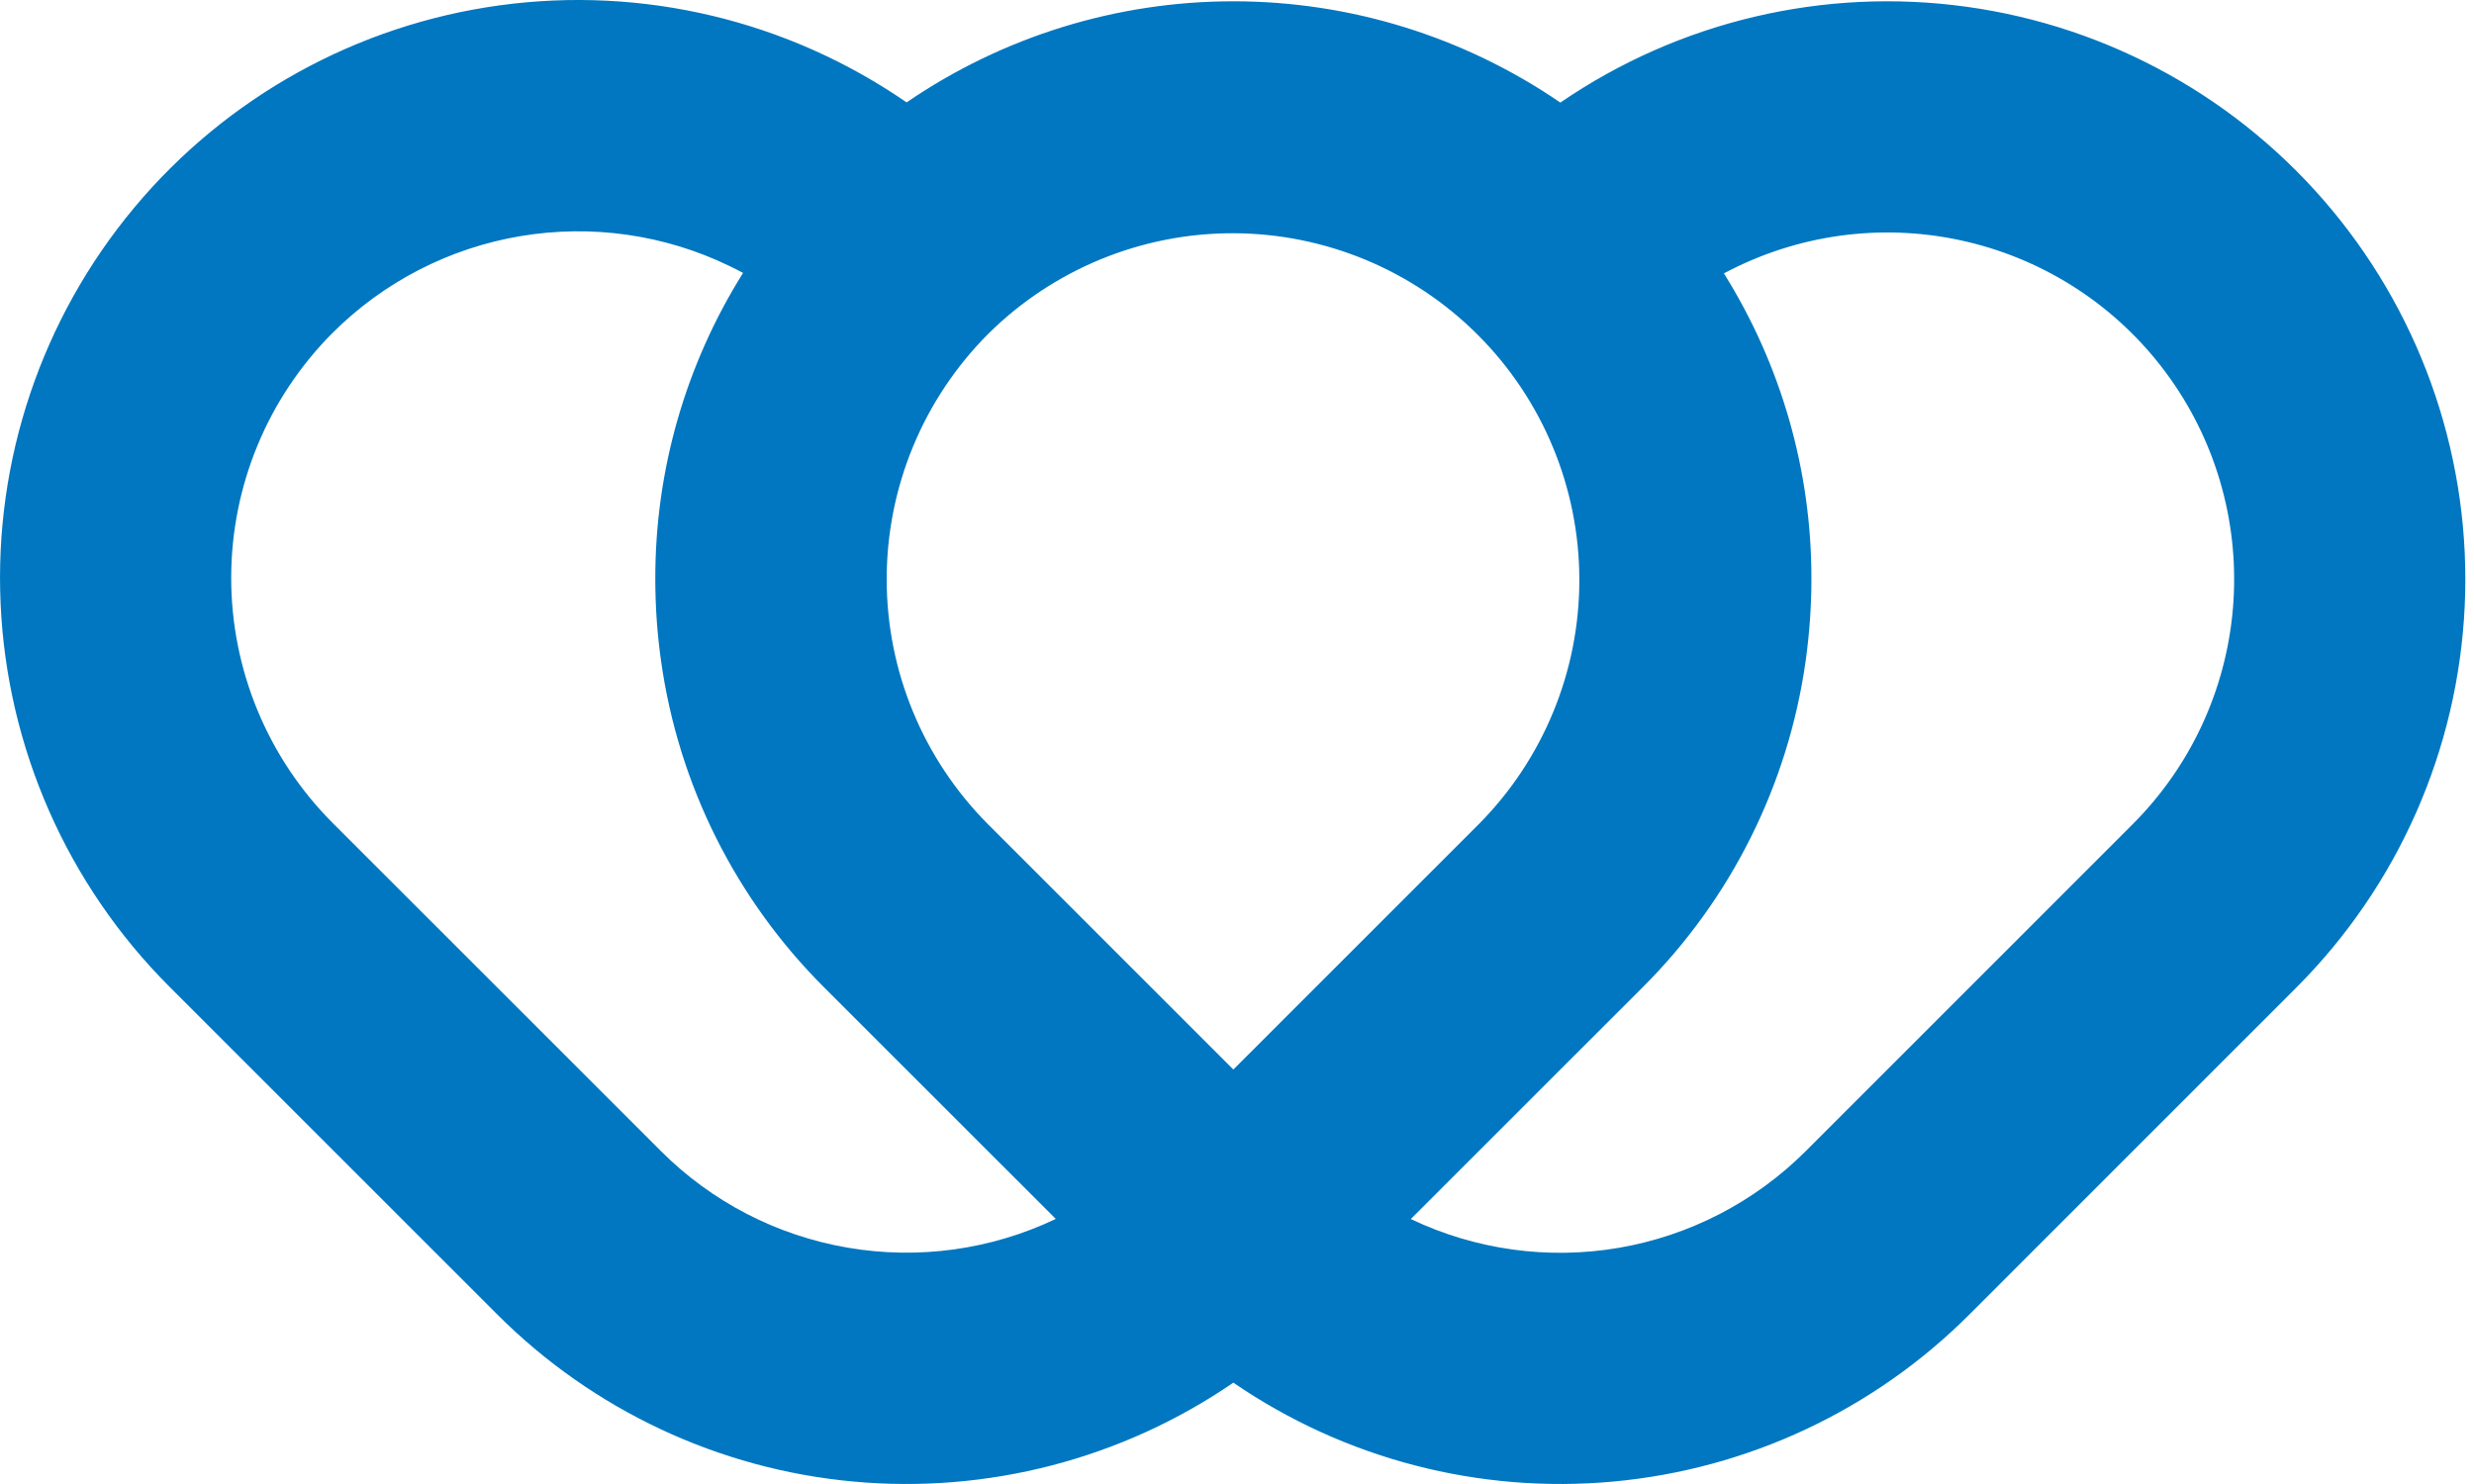 <svg width="40" height="24" viewBox="0 0 40 24" fill="none" xmlns="http://www.w3.org/2000/svg">
<path d="M2.737 15.955L8.024 21.242C8.028 21.245 8.031 21.248 8.034 21.251C8.038 21.255 8.041 21.259 8.045 21.263C9.588 22.805 11.622 23.76 13.795 23.96C15.967 24.161 18.142 23.595 19.941 22.361C21.74 23.595 23.915 24.161 26.087 23.96C28.26 23.76 30.294 22.805 31.837 21.263L37.123 15.976C38.771 14.328 39.743 12.125 39.85 9.797C39.957 7.47 39.191 5.186 37.702 3.394C36.213 1.602 34.109 0.431 31.801 0.11C29.494 -0.211 27.149 0.342 25.228 1.659C23.672 0.593 21.83 0.021 19.944 0.021C18.057 0.02 16.215 0.59 14.658 1.656C12.739 0.331 10.393 -0.23 8.082 0.086C5.771 0.401 3.661 1.57 2.168 3.361C0.674 5.153 -0.096 7.438 0.01 9.768C0.115 12.099 1.088 14.305 2.737 15.955ZM28.099 4.307C29.292 3.737 30.649 3.607 31.929 3.941C33.209 4.274 34.33 5.049 35.093 6.129C35.857 7.209 36.214 8.524 36.102 9.842C35.99 11.16 35.416 12.396 34.48 13.331L29.194 18.618C28.373 19.438 27.319 19.983 26.176 20.18C25.033 20.376 23.857 20.214 22.81 19.715L26.55 15.976C27.984 14.549 28.912 12.693 29.194 10.689C29.255 10.251 29.287 9.809 29.287 9.367C29.291 7.618 28.8 5.904 27.872 4.421C27.947 4.381 28.023 4.343 28.099 4.307ZM15.976 5.401C17.029 4.356 18.453 3.77 19.937 3.772C21.421 3.775 22.843 4.365 23.893 5.415C24.942 6.464 25.533 7.886 25.535 9.371C25.538 10.854 24.952 12.279 23.906 13.332L19.941 17.297L15.976 13.332C14.926 12.279 14.336 10.854 14.336 9.367C14.336 7.881 14.926 6.454 15.976 5.401ZM5.381 5.38C6.205 4.558 7.265 4.012 8.413 3.819C9.562 3.625 10.742 3.793 11.79 4.3C11.866 4.336 11.94 4.374 12.014 4.414C11.083 5.898 10.591 7.615 10.595 9.367C10.595 9.809 10.626 10.251 10.688 10.689C10.969 12.693 11.898 14.549 13.332 15.976L17.049 19.692L17.07 19.713C16.023 20.212 14.848 20.374 13.706 20.178C12.563 19.983 11.509 19.438 10.689 18.619C10.685 18.616 10.681 18.611 10.678 18.608C10.674 18.604 10.671 18.601 10.668 18.598L5.405 13.336L5.38 13.311C4.329 12.259 3.738 10.833 3.738 9.346C3.738 7.858 4.329 6.432 5.381 5.38Z" fill="#0077C0"/>
</svg>
